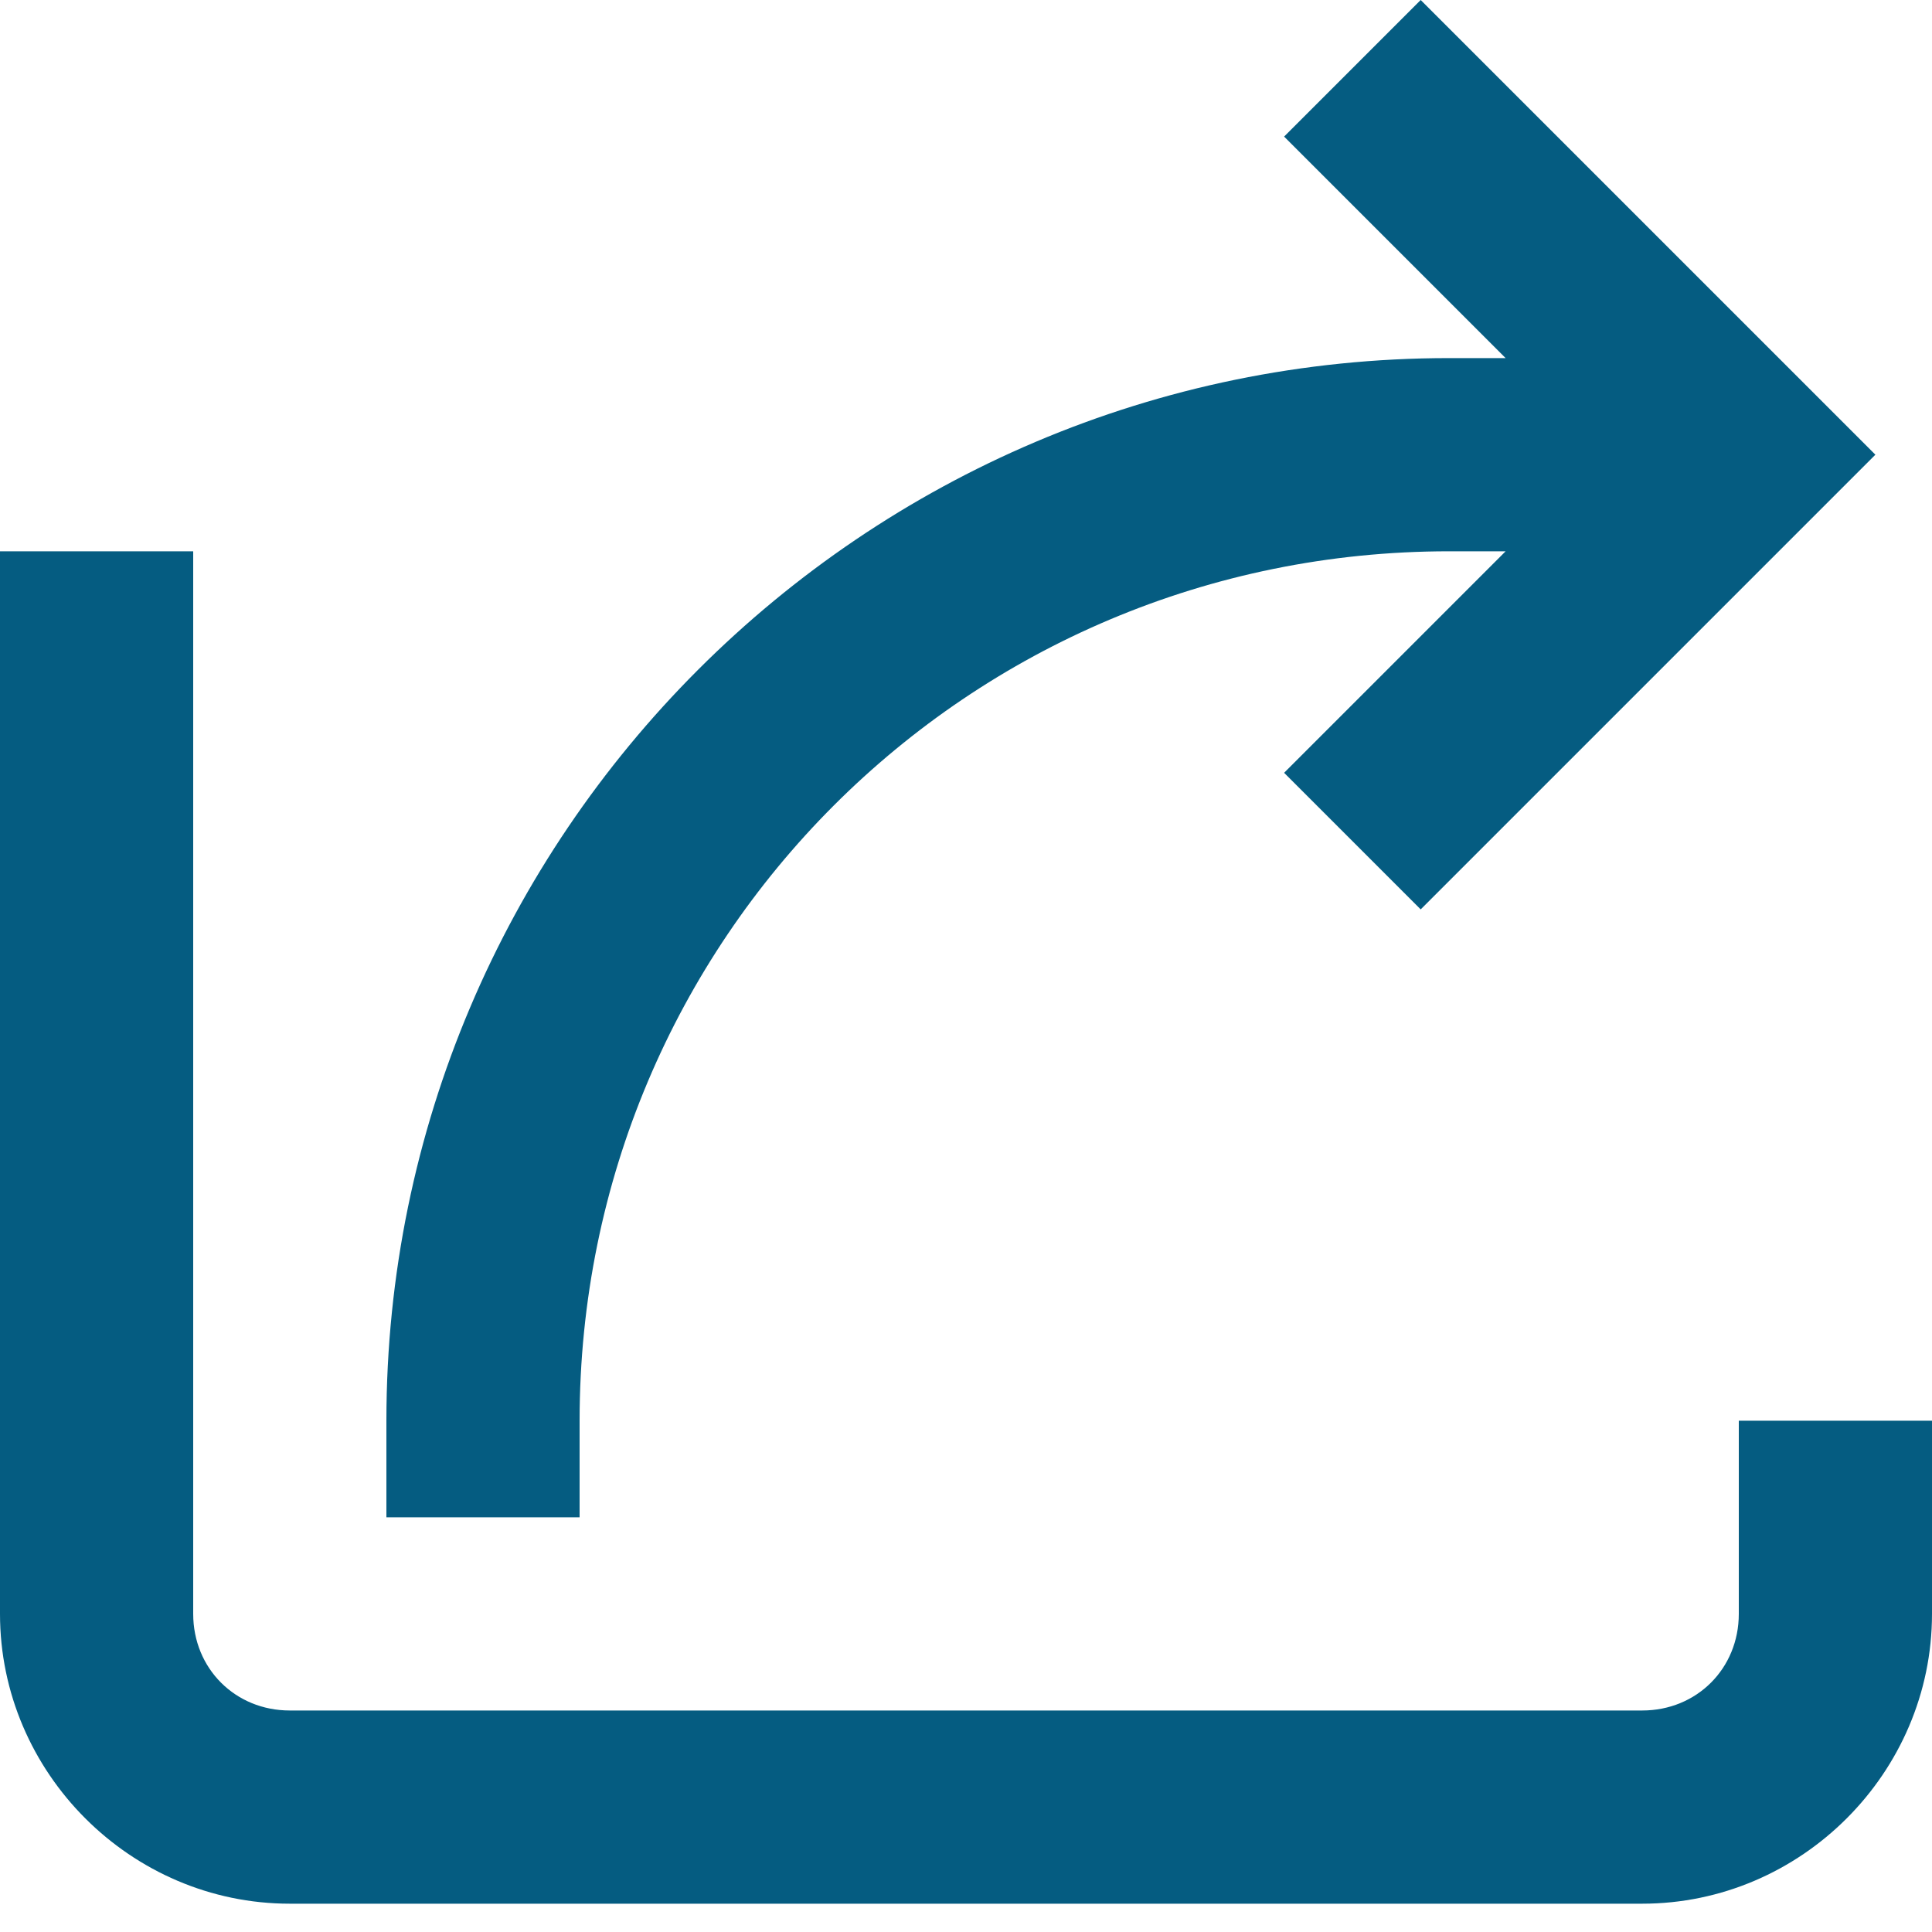 <svg width="20" height="20" viewBox="0 0 20 20" fill="none" xmlns="http://www.w3.org/2000/svg">
<path d="M14.707 0L13.293 1.414L15.586 3.707H15C8.937 3.707 4 8.644 4 14.707V15.707H6V14.707C6 9.724 10.017 5.707 15 5.707H15.586L13.293 8L14.707 9.414L19.414 4.707L14.707 0ZM0 5.707V6.707V16.707C0 18.352 1.355 19.707 3 19.707H17C18.645 19.707 20 18.352 20 16.707V15.707V14.707H18V15.707V16.707C18 17.272 17.565 17.707 17 17.707H3C2.435 17.707 2 17.272 2 16.707V6.707V5.707H0Z" fill="#055C81"/>
</svg>
